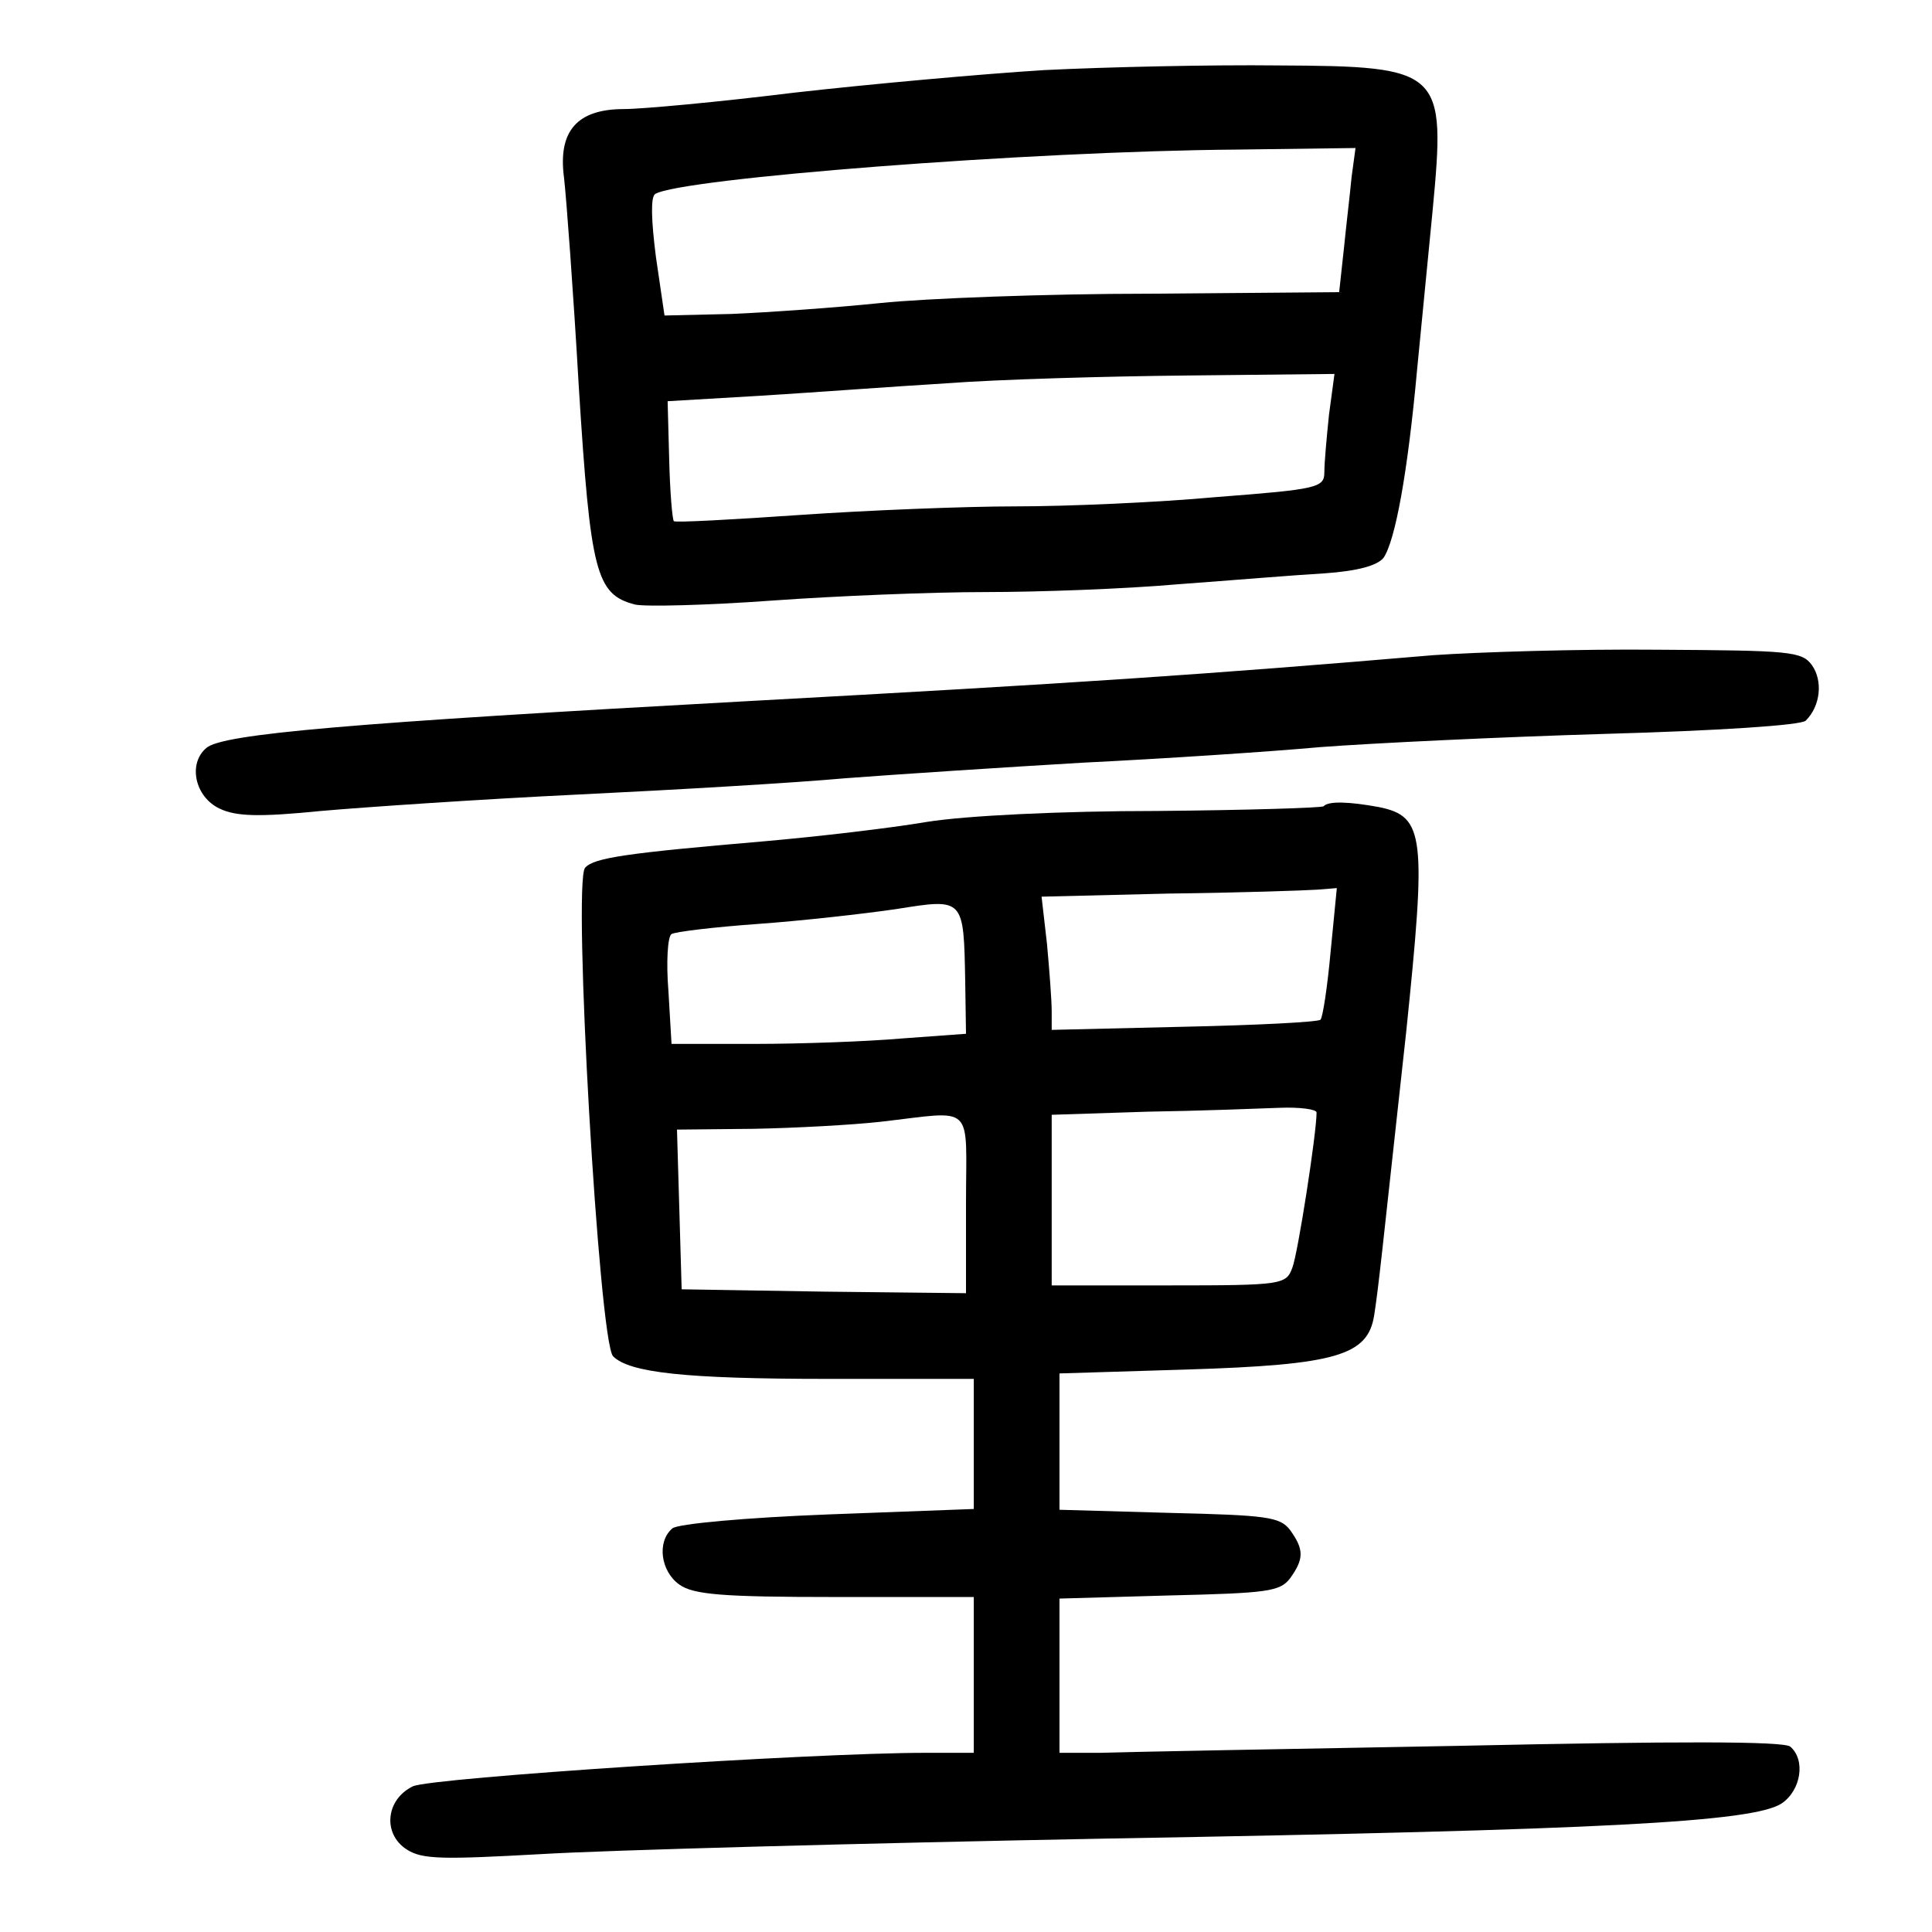 <?xml version="1.0" standalone="no"?>
<!DOCTYPE svg PUBLIC "-//W3C//DTD SVG 20010904//EN"
 "http://www.w3.org/TR/2001/REC-SVG-20010904/DTD/svg10.dtd">
<svg version="1.0" xmlns="http://www.w3.org/2000/svg"
 width="248pt" height="248pt" viewBox="0 0 248 248"
 preserveAspectRatio="xMidYMid meet">
<g transform="translate(0,248) scale(0.1,-0.1)"
fill="#000000" stroke="none">
<path d="M1340 2390 c-80 -5 -224 -18 -321 -29 -97 -12 -195 -21 -218 -21 -60
0 -85 -28 -77 -88 3 -26 12 -147 19 -269 15 -238 22 -266 72 -279 13 -3 92 -1
175 5 83 6 206 11 275 11 68 0 179 4 247 10 68 5 152 12 188 14 43 3 68 10 76
20 15 22 31 109 43 241 6 61 15 153 20 205 17 180 13 185 -198 186 -86 1 -221
-2 -301 -6z m395 -137 c-2 -21 -7 -63 -10 -93 l-6 -55 -242 -2 c-133 0 -289
-6 -347 -12 -58 -6 -144 -12 -191 -14 l-86 -2 -11 75 c-6 47 -7 77 -1 81 33
20 480 55 747 57 l152 2 -5 -37z m-29 -305 c-3 -29 -6 -62 -6 -74 0 -20 -8
-22 -138 -32 -76 -7 -192 -12 -258 -12 -65 0 -190 -5 -277 -11 -87 -6 -160
-10 -162 -8 -2 2 -5 38 -6 79 l-2 75 119 7 c65 4 173 12 239 16 66 5 205 9
309 10 l189 2 -7 -52z"/>
<path d="M1840 1639 c-294 -25 -459 -36 -880 -59 -511 -28 -674 -42 -695 -60
-24 -20 -15 -63 17 -78 21 -10 50 -11 130 -3 57 5 204 15 328 21 124 6 279 15
345 21 66 5 203 14 305 20 102 5 239 14 305 20 66 5 231 13 367 17 142 4 251
11 256 17 19 19 22 51 8 71 -13 18 -28 19 -198 20 -101 1 -230 -3 -288 -7z"/>
<path d="M1699 1445 c-3 -2 -99 -5 -214 -6 -123 0 -245 -6 -295 -14 -47 -8
-141 -19 -210 -25 -175 -15 -218 -21 -229 -34 -16 -19 18 -609 36 -627 21 -21
92 -29 276 -29 l187 0 0 -84 0 -83 -187 -7 c-104 -4 -194 -12 -200 -18 -20
-17 -15 -55 9 -72 18 -13 56 -16 200 -16 l178 0 0 -100 0 -100 -62 0 c-146 0
-635 -32 -658 -43 -35 -17 -39 -61 -8 -81 20 -13 46 -13 173 -6 83 5 411 14
730 20 632 11 825 21 862 45 25 17 31 56 11 73 -9 7 -146 7 -423 1 -225 -4
-434 -8 -462 -9 l-53 0 0 99 0 99 141 4 c126 3 142 5 155 22 18 25 18 37 0 62
-13 17 -30 19 -155 22 l-141 4 0 88 0 87 163 5 c193 6 233 18 241 70 6 39 9
71 41 363 26 252 24 277 -35 289 -38 7 -65 8 -71 1z m9 -187 c-4 -44 -10 -84
-13 -87 -4 -3 -82 -7 -176 -9 l-169 -4 0 24 c0 14 -3 53 -6 86 l-7 61 164 4
c90 1 175 4 190 5 l25 2 -8 -82z m-469 -39 l1 -66 -82 -6 c-46 -4 -131 -7
-189 -7 l-107 0 -4 68 c-3 37 -1 70 4 73 5 3 55 9 111 13 56 4 136 13 177 19
88 14 87 15 89 -94z m451 -167 c0 -27 -24 -181 -31 -199 -8 -22 -12 -23 -159
-23 l-150 0 0 110 0 109 123 4 c67 1 143 4 170 5 26 1 47 -2 47 -6z m-450
-117 l0 -115 -182 2 -183 3 -3 103 -3 102 98 1 c54 1 127 5 163 9 123 14 110
26 110 -105z"/>
</g>
</svg>
